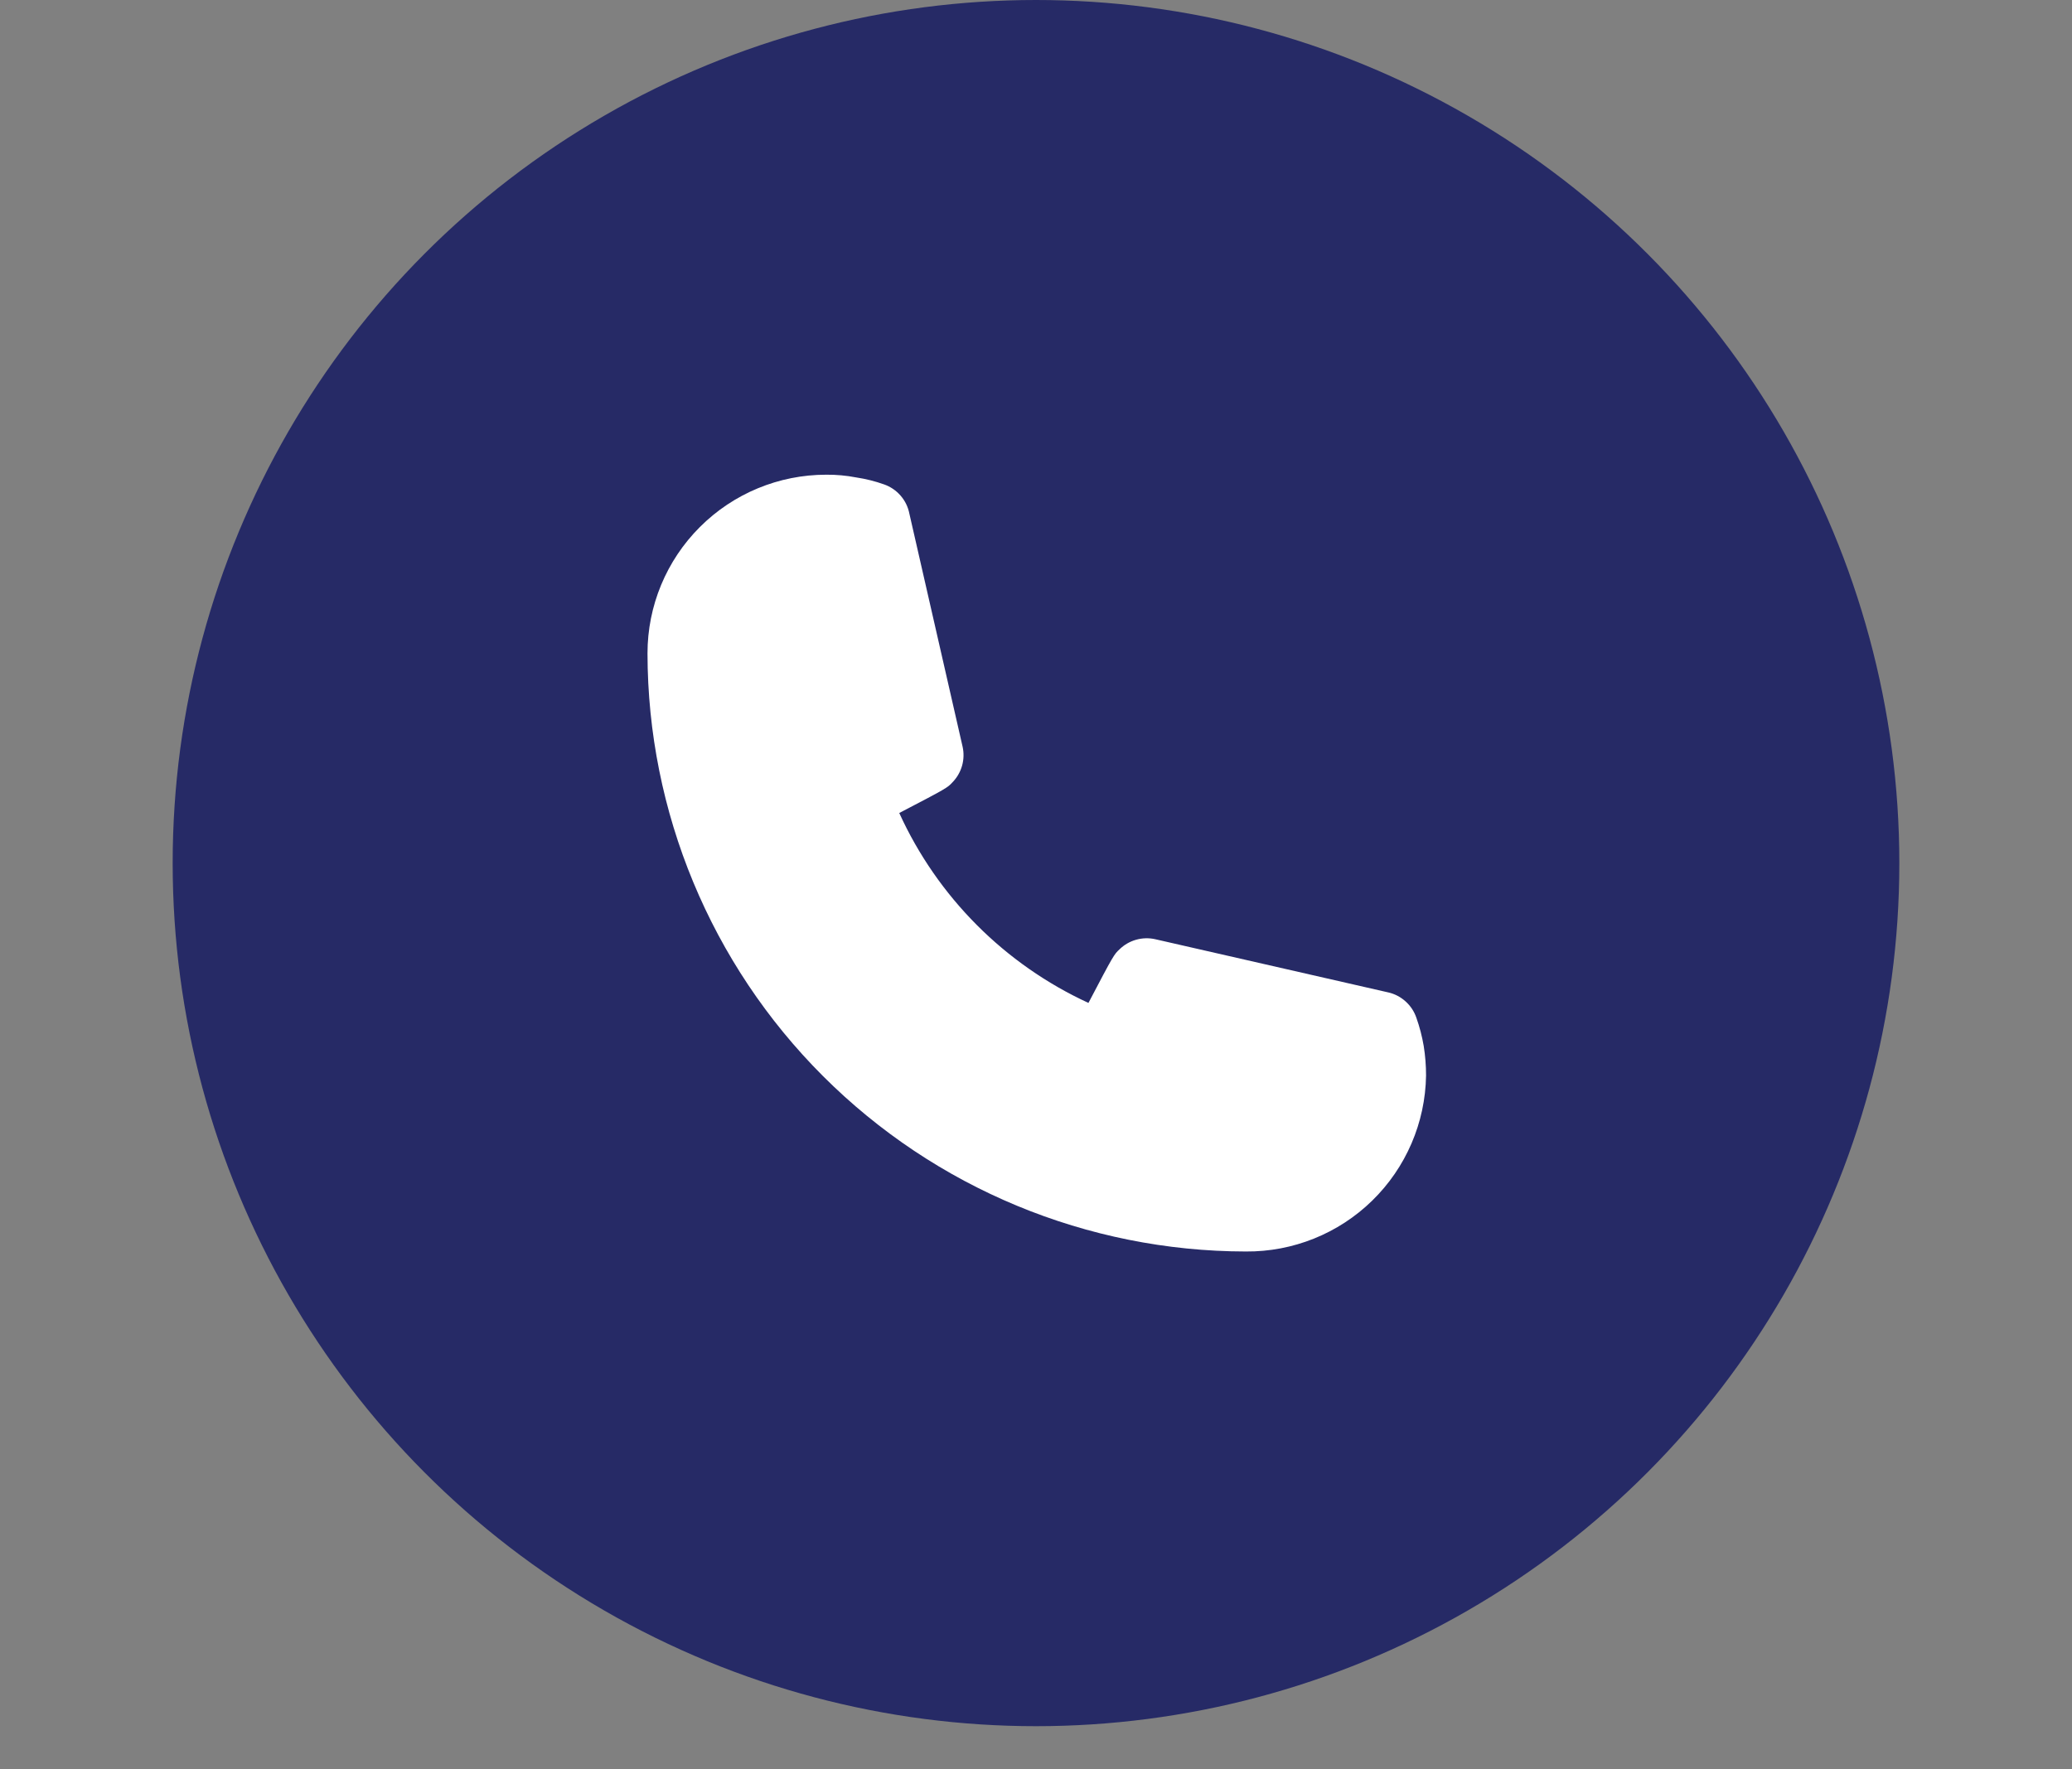 <svg width="48" height="41" viewBox="0 0 48 41" fill="none" xmlns="http://www.w3.org/2000/svg">
<rect x="0" y="0" width="48" height="41" fill="#808080" stroke="none"/>
<circle cx="24" cy="20" r="20" fill="#262A66"/>
<path d="M28.86 29C25.185 28.995 21.663 27.533 19.065 24.935C16.466 22.337 15.005 18.814 15 15.14C15 14.042 15.436 12.989 16.213 12.213C16.989 11.436 18.042 11 19.14 11C19.372 10.998 19.605 11.019 19.833 11.063C20.054 11.096 20.271 11.15 20.481 11.225C20.629 11.277 20.761 11.367 20.863 11.485C20.966 11.603 21.036 11.746 21.066 11.9L22.299 17.3C22.332 17.447 22.328 17.599 22.287 17.744C22.246 17.888 22.17 18.02 22.065 18.128C21.948 18.254 21.939 18.263 20.832 18.839C21.718 20.784 23.274 22.346 25.215 23.24C25.8 22.124 25.809 22.115 25.935 21.998C26.042 21.893 26.174 21.817 26.319 21.776C26.464 21.735 26.616 21.731 26.763 21.764L32.163 22.997C32.312 23.031 32.449 23.103 32.562 23.206C32.676 23.308 32.761 23.437 32.811 23.582C32.887 23.796 32.944 24.015 32.982 24.239C33.018 24.465 33.036 24.694 33.036 24.923C33.019 26.016 32.571 27.058 31.788 27.822C31.006 28.586 29.953 29.009 28.86 29Z" fill="white"/>
</svg>
